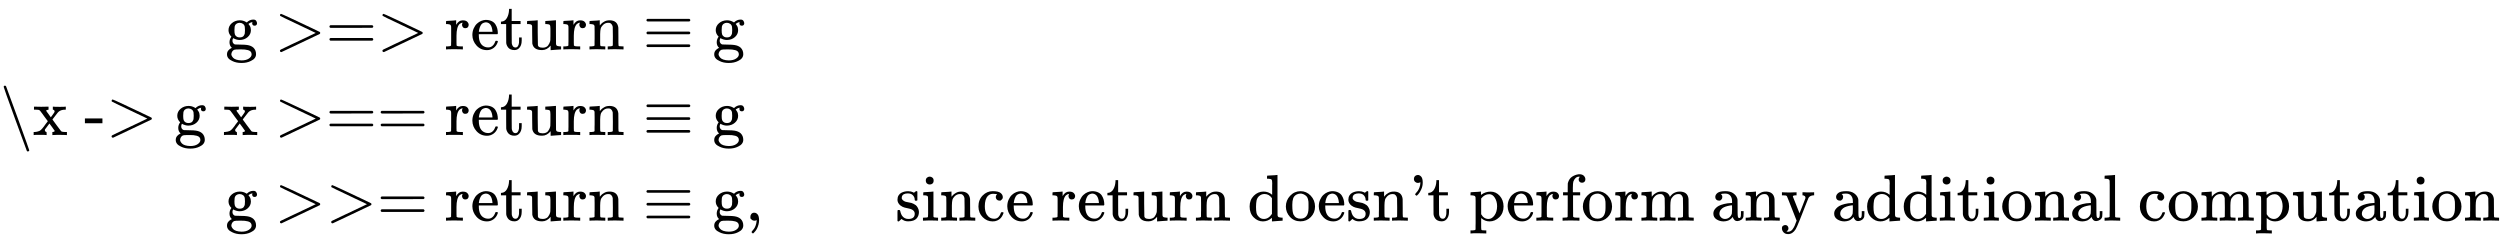 <svg style="vertical-align: -3.507ex" xmlns="http://www.w3.org/2000/svg" width="85.866ex" height="8.145ex" role="img" focusable="false" viewBox="0 -2050 37952.6 3600" xmlns:xlink="http://www.w3.org/1999/xlink"><defs><path id="MJX-1-TEX-N-67" d="M329 409Q373 453 429 453Q459 453 472 434T485 396Q485 382 476 371T449 360Q416 360 412 390Q410 404 415 411Q415 412 416 414V415Q388 412 363 393Q355 388 355 386Q355 385 359 381T368 369T379 351T388 325T392 292Q392 230 343 187T222 143Q172 143 123 171Q112 153 112 133Q112 98 138 81Q147 75 155 75T227 73Q311 72 335 67Q396 58 431 26Q470 -13 470 -72Q470 -139 392 -175Q332 -206 250 -206Q167 -206 107 -175Q29 -140 29 -75Q29 -39 50 -15T92 18L103 24Q67 55 67 108Q67 155 96 193Q52 237 52 292Q52 355 102 398T223 442Q274 442 318 416L329 409ZM299 343Q294 371 273 387T221 404Q192 404 171 388T145 343Q142 326 142 292Q142 248 149 227T179 192Q196 182 222 182Q244 182 260 189T283 207T294 227T299 242Q302 258 302 292T299 343ZM403 -75Q403 -50 389 -34T348 -11T299 -2T245 0H218Q151 0 138 -6Q118 -15 107 -34T95 -74Q95 -84 101 -97T122 -127T170 -155T250 -167Q319 -167 361 -139T403 -75Z"></path><path id="MJX-1-TEX-N-20" d=""></path><path id="MJX-1-TEX-N-3E" d="M84 520Q84 528 88 533T96 539L99 540Q106 540 253 471T544 334L687 265Q694 260 694 250T687 235Q685 233 395 96L107 -40H101Q83 -38 83 -20Q83 -19 83 -17Q82 -10 98 -1Q117 9 248 71Q326 108 378 132L626 250L378 368Q90 504 86 509Q84 513 84 520Z"></path><path id="MJX-1-TEX-N-3D" d="M56 347Q56 360 70 367H707Q722 359 722 347Q722 336 708 328L390 327H72Q56 332 56 347ZM56 153Q56 168 72 173H708Q722 163 722 153Q722 140 707 133H70Q56 140 56 153Z"></path><path id="MJX-1-TEX-N-72" d="M36 46H50Q89 46 97 60V68Q97 77 97 91T98 122T98 161T98 203Q98 234 98 269T98 328L97 351Q94 370 83 376T38 385H20V408Q20 431 22 431L32 432Q42 433 60 434T96 436Q112 437 131 438T160 441T171 442H174V373Q213 441 271 441H277Q322 441 343 419T364 373Q364 352 351 337T313 322Q288 322 276 338T263 372Q263 381 265 388T270 400T273 405Q271 407 250 401Q234 393 226 386Q179 341 179 207V154Q179 141 179 127T179 101T180 81T180 66V61Q181 59 183 57T188 54T193 51T200 49T207 48T216 47T225 47T235 46T245 46H276V0H267Q249 3 140 3Q37 3 28 0H20V46H36Z"></path><path id="MJX-1-TEX-N-65" d="M28 218Q28 273 48 318T98 391T163 433T229 448Q282 448 320 430T378 380T406 316T415 245Q415 238 408 231H126V216Q126 68 226 36Q246 30 270 30Q312 30 342 62Q359 79 369 104L379 128Q382 131 395 131H398Q415 131 415 121Q415 117 412 108Q393 53 349 21T250 -11Q155 -11 92 58T28 218ZM333 275Q322 403 238 411H236Q228 411 220 410T195 402T166 381T143 340T127 274V267H333V275Z"></path><path id="MJX-1-TEX-N-74" d="M27 422Q80 426 109 478T141 600V615H181V431H316V385H181V241Q182 116 182 100T189 68Q203 29 238 29Q282 29 292 100Q293 108 293 146V181H333V146V134Q333 57 291 17Q264 -10 221 -10Q187 -10 162 2T124 33T105 68T98 100Q97 107 97 248V385H18V422H27Z"></path><path id="MJX-1-TEX-N-75" d="M383 58Q327 -10 256 -10H249Q124 -10 105 89Q104 96 103 226Q102 335 102 348T96 369Q86 385 36 385H25V408Q25 431 27 431L38 432Q48 433 67 434T105 436Q122 437 142 438T172 441T184 442H187V261Q188 77 190 64Q193 49 204 40Q224 26 264 26Q290 26 311 35T343 58T363 90T375 120T379 144Q379 145 379 161T380 201T380 248V315Q380 361 370 372T320 385H302V431Q304 431 378 436T457 442H464V264Q464 84 465 81Q468 61 479 55T524 46H542V0Q540 0 467 -5T390 -11H383V58Z"></path><path id="MJX-1-TEX-N-6E" d="M41 46H55Q94 46 102 60V68Q102 77 102 91T102 122T103 161T103 203Q103 234 103 269T102 328V351Q99 370 88 376T43 385H25V408Q25 431 27 431L37 432Q47 433 65 434T102 436Q119 437 138 438T167 441T178 442H181V402Q181 364 182 364T187 369T199 384T218 402T247 421T285 437Q305 442 336 442Q450 438 463 329Q464 322 464 190V104Q464 66 466 59T477 49Q498 46 526 46H542V0H534L510 1Q487 2 460 2T422 3Q319 3 310 0H302V46H318Q379 46 379 62Q380 64 380 200Q379 335 378 343Q372 371 358 385T334 402T308 404Q263 404 229 370Q202 343 195 315T187 232V168V108Q187 78 188 68T191 55T200 49Q221 46 249 46H265V0H257L234 1Q210 2 183 2T145 3Q42 3 33 0H25V46H41Z"></path><path id="MJX-1-TEX-N-2261" d="M56 444Q56 457 70 464H707Q722 456 722 444Q722 430 706 424H72Q56 429 56 444ZM56 237T56 250T70 270H707Q722 262 722 250T707 230H70Q56 237 56 250ZM56 56Q56 71 72 76H706Q722 70 722 56Q722 44 707 36H70Q56 43 56 56Z"></path><path id="MJX-1-TEX-N-5C" d="M56 731Q56 740 62 745T75 750Q85 750 92 740Q96 733 270 255T444 -231Q444 -239 438 -244T424 -250Q414 -250 407 -240Q404 -236 230 242T56 731Z"></path><path id="MJX-1-TEX-N-78" d="M201 0Q189 3 102 3Q26 3 17 0H11V46H25Q48 47 67 52T96 61T121 78T139 96T160 122T180 150L226 210L168 288Q159 301 149 315T133 336T122 351T113 363T107 370T100 376T94 379T88 381T80 383Q74 383 44 385H16V431H23Q59 429 126 429Q219 429 229 431H237V385Q201 381 201 369Q201 367 211 353T239 315T268 274L272 270L297 304Q329 345 329 358Q329 364 327 369T322 376T317 380T310 384L307 385H302V431H309Q324 428 408 428Q487 428 493 431H499V385H492Q443 385 411 368Q394 360 377 341T312 257L296 236L358 151Q424 61 429 57T446 50Q464 46 499 46H516V0H510H502Q494 1 482 1T457 2T432 2T414 3Q403 3 377 3T327 1L304 0H295V46H298Q309 46 320 51T331 63Q331 65 291 120L250 175Q249 174 219 133T185 88Q181 83 181 74Q181 63 188 55T206 46Q208 46 208 23V0H201Z"></path><path id="MJX-1-TEX-N-2D" d="M11 179V252H277V179H11Z"></path><path id="MJX-1-TEX-N-2C" d="M78 35T78 60T94 103T137 121Q165 121 187 96T210 8Q210 -27 201 -60T180 -117T154 -158T130 -185T117 -194Q113 -194 104 -185T95 -172Q95 -168 106 -156T131 -126T157 -76T173 -3V9L172 8Q170 7 167 6T161 3T152 1T140 0Q113 0 96 17Z"></path><path id="MJX-1-TEX-N-73" d="M295 316Q295 356 268 385T190 414Q154 414 128 401Q98 382 98 349Q97 344 98 336T114 312T157 287Q175 282 201 278T245 269T277 256Q294 248 310 236T342 195T359 133Q359 71 321 31T198 -10H190Q138 -10 94 26L86 19L77 10Q71 4 65 -1L54 -11H46H42Q39 -11 33 -5V74V132Q33 153 35 157T45 162H54Q66 162 70 158T75 146T82 119T101 77Q136 26 198 26Q295 26 295 104Q295 133 277 151Q257 175 194 187T111 210Q75 227 54 256T33 318Q33 357 50 384T93 424T143 442T187 447H198Q238 447 268 432L283 424L292 431Q302 440 314 448H322H326Q329 448 335 442V310L329 304H301Q295 310 295 316Z"></path><path id="MJX-1-TEX-N-69" d="M69 609Q69 637 87 653T131 669Q154 667 171 652T188 609Q188 579 171 564T129 549Q104 549 87 564T69 609ZM247 0Q232 3 143 3Q132 3 106 3T56 1L34 0H26V46H42Q70 46 91 49Q100 53 102 60T104 102V205V293Q104 345 102 359T88 378Q74 385 41 385H30V408Q30 431 32 431L42 432Q52 433 70 434T106 436Q123 437 142 438T171 441T182 442H185V62Q190 52 197 50T232 46H255V0H247Z"></path><path id="MJX-1-TEX-N-63" d="M370 305T349 305T313 320T297 358Q297 381 312 396Q317 401 317 402T307 404Q281 408 258 408Q209 408 178 376Q131 329 131 219Q131 137 162 90Q203 29 272 29Q313 29 338 55T374 117Q376 125 379 127T395 129H409Q415 123 415 120Q415 116 411 104T395 71T366 33T318 2T249 -11Q163 -11 99 53T34 214Q34 318 99 383T250 448T370 421T404 357Q404 334 387 320Z"></path><path id="MJX-1-TEX-N-64" d="M376 495Q376 511 376 535T377 568Q377 613 367 624T316 637H298V660Q298 683 300 683L310 684Q320 685 339 686T376 688Q393 689 413 690T443 693T454 694H457V390Q457 84 458 81Q461 61 472 55T517 46H535V0Q533 0 459 -5T380 -11H373V44L365 37Q307 -11 235 -11Q158 -11 96 50T34 215Q34 315 97 378T244 442Q319 442 376 393V495ZM373 342Q328 405 260 405Q211 405 173 369Q146 341 139 305T131 211Q131 155 138 120T173 59Q203 26 251 26Q322 26 373 103V342Z"></path><path id="MJX-1-TEX-N-6F" d="M28 214Q28 309 93 378T250 448Q340 448 405 380T471 215Q471 120 407 55T250 -10Q153 -10 91 57T28 214ZM250 30Q372 30 372 193V225V250Q372 272 371 288T364 326T348 362T317 390T268 410Q263 411 252 411Q222 411 195 399Q152 377 139 338T126 246V226Q126 130 145 91Q177 30 250 30Z"></path><path id="MJX-1-TEX-N-27" d="M78 634Q78 659 95 676T138 694Q166 694 189 668T212 579Q212 525 190 476T146 403T118 379Q114 379 105 388T95 401Q95 404 107 417T133 448T161 500T176 572Q176 584 175 584T170 581T157 576T139 573Q114 573 96 590T78 634Z"></path><path id="MJX-1-TEX-N-70" d="M36 -148H50Q89 -148 97 -134V-126Q97 -119 97 -107T97 -77T98 -38T98 6T98 55T98 106Q98 140 98 177T98 243T98 296T97 335T97 351Q94 370 83 376T38 385H20V408Q20 431 22 431L32 432Q42 433 61 434T98 436Q115 437 135 438T165 441T176 442H179V416L180 390L188 397Q247 441 326 441Q407 441 464 377T522 216Q522 115 457 52T310 -11Q242 -11 190 33L182 40V-45V-101Q182 -128 184 -134T195 -145Q216 -148 244 -148H260V-194H252L228 -193Q205 -192 178 -192T140 -191Q37 -191 28 -194H20V-148H36ZM424 218Q424 292 390 347T305 402Q234 402 182 337V98Q222 26 294 26Q345 26 384 80T424 218Z"></path><path id="MJX-1-TEX-N-66" d="M273 0Q255 3 146 3Q43 3 34 0H26V46H42Q70 46 91 49Q99 52 103 60Q104 62 104 224V385H33V431H104V497L105 564L107 574Q126 639 171 668T266 704Q267 704 275 704T289 705Q330 702 351 679T372 627Q372 604 358 590T321 576T284 590T270 627Q270 647 288 667H284Q280 668 273 668Q245 668 223 647T189 592Q183 572 182 497V431H293V385H185V225Q185 63 186 61T189 57T194 54T199 51T206 49T213 48T222 47T231 47T241 46T251 46H282V0H273Z"></path><path id="MJX-1-TEX-N-6D" d="M41 46H55Q94 46 102 60V68Q102 77 102 91T102 122T103 161T103 203Q103 234 103 269T102 328V351Q99 370 88 376T43 385H25V408Q25 431 27 431L37 432Q47 433 65 434T102 436Q119 437 138 438T167 441T178 442H181V402Q181 364 182 364T187 369T199 384T218 402T247 421T285 437Q305 442 336 442Q351 442 364 440T387 434T406 426T421 417T432 406T441 395T448 384T452 374T455 366L457 361L460 365Q463 369 466 373T475 384T488 397T503 410T523 422T546 432T572 439T603 442Q729 442 740 329Q741 322 741 190V104Q741 66 743 59T754 49Q775 46 803 46H819V0H811L788 1Q764 2 737 2T699 3Q596 3 587 0H579V46H595Q656 46 656 62Q657 64 657 200Q656 335 655 343Q649 371 635 385T611 402T585 404Q540 404 506 370Q479 343 472 315T464 232V168V108Q464 78 465 68T468 55T477 49Q498 46 526 46H542V0H534L510 1Q487 2 460 2T422 3Q319 3 310 0H302V46H318Q379 46 379 62Q380 64 380 200Q379 335 378 343Q372 371 358 385T334 402T308 404Q263 404 229 370Q202 343 195 315T187 232V168V108Q187 78 188 68T191 55T200 49Q221 46 249 46H265V0H257L234 1Q210 2 183 2T145 3Q42 3 33 0H25V46H41Z"></path><path id="MJX-1-TEX-N-61" d="M137 305T115 305T78 320T63 359Q63 394 97 421T218 448Q291 448 336 416T396 340Q401 326 401 309T402 194V124Q402 76 407 58T428 40Q443 40 448 56T453 109V145H493V106Q492 66 490 59Q481 29 455 12T400 -6T353 12T329 54V58L327 55Q325 52 322 49T314 40T302 29T287 17T269 6T247 -2T221 -8T190 -11Q130 -11 82 20T34 107Q34 128 41 147T68 188T116 225T194 253T304 268H318V290Q318 324 312 340Q290 411 215 411Q197 411 181 410T156 406T148 403Q170 388 170 359Q170 334 154 320ZM126 106Q126 75 150 51T209 26Q247 26 276 49T315 109Q317 116 318 175Q318 233 317 233Q309 233 296 232T251 223T193 203T147 166T126 106Z"></path><path id="MJX-1-TEX-N-79" d="M69 -66Q91 -66 104 -80T118 -116Q118 -134 109 -145T91 -160Q84 -163 97 -166Q104 -168 111 -168Q131 -168 148 -159T175 -138T197 -106T213 -75T225 -43L242 0L170 183Q150 233 125 297Q101 358 96 368T80 381Q79 382 78 382Q66 385 34 385H19V431H26L46 430Q65 430 88 429T122 428Q129 428 142 428T171 429T200 430T224 430L233 431H241V385H232Q183 385 185 366L286 112Q286 113 332 227L376 341V350Q376 365 366 373T348 383T334 385H331V431H337H344Q351 431 361 431T382 430T405 429T422 429Q477 429 503 431H508V385H497Q441 380 422 345Q420 343 378 235T289 9T227 -131Q180 -204 113 -204Q69 -204 44 -177T19 -116Q19 -89 35 -78T69 -66Z"></path><path id="MJX-1-TEX-N-6C" d="M42 46H56Q95 46 103 60V68Q103 77 103 91T103 124T104 167T104 217T104 272T104 329Q104 366 104 407T104 482T104 542T103 586T103 603Q100 622 89 628T44 637H26V660Q26 683 28 683L38 684Q48 685 67 686T104 688Q121 689 141 690T171 693T182 694H185V379Q185 62 186 60Q190 52 198 49Q219 46 247 46H263V0H255L232 1Q209 2 183 2T145 3T107 3T57 1L34 0H26V46H42Z"></path></defs><g stroke="currentColor" fill="currentColor" stroke-width="0" transform="matrix(1 0 0 -1 0 0)"><g data-mml-node="math"><g data-mml-node="mtable"><g data-mml-node="mtr" transform="translate(0, 1300)"><g data-mml-node="mtd" transform="translate(3417, 0)"><g data-mml-node="mtext"><use xlink:href="#MJX-1-TEX-N-67"></use><use xlink:href="#MJX-1-TEX-N-20" transform="translate(500, 0)"></use><use xlink:href="#MJX-1-TEX-N-3E" transform="translate(750, 0)"></use><use xlink:href="#MJX-1-TEX-N-3D" transform="translate(1528, 0)"></use><use xlink:href="#MJX-1-TEX-N-3E" transform="translate(2306, 0)"></use><use xlink:href="#MJX-1-TEX-N-20" transform="translate(3084, 0)"></use><use xlink:href="#MJX-1-TEX-N-72" transform="translate(3334, 0)"></use><use xlink:href="#MJX-1-TEX-N-65" transform="translate(3726, 0)"></use><use xlink:href="#MJX-1-TEX-N-74" transform="translate(4170, 0)"></use><use xlink:href="#MJX-1-TEX-N-75" transform="translate(4559, 0)"></use><use xlink:href="#MJX-1-TEX-N-72" transform="translate(5115, 0)"></use><use xlink:href="#MJX-1-TEX-N-6E" transform="translate(5507, 0)"></use></g></g><g data-mml-node="mtd" transform="translate(9480, 0)"><g data-mml-node="mi"></g><g data-mml-node="mo" transform="translate(277.8, 0)"><use xlink:href="#MJX-1-TEX-N-2261"></use></g><g data-mml-node="mtext" transform="translate(1333.6, 0)"><use xlink:href="#MJX-1-TEX-N-67"></use></g></g></g><g data-mml-node="mtr" transform="translate(0, 0)"><g data-mml-node="mtd"><g data-mml-node="mtext"><use xlink:href="#MJX-1-TEX-N-5C"></use><use xlink:href="#MJX-1-TEX-N-78" transform="translate(500, 0)"></use><use xlink:href="#MJX-1-TEX-N-20" transform="translate(1028, 0)"></use><use xlink:href="#MJX-1-TEX-N-2D" transform="translate(1278, 0)"></use><use xlink:href="#MJX-1-TEX-N-3E" transform="translate(1611, 0)"></use><use xlink:href="#MJX-1-TEX-N-20" transform="translate(2389, 0)"></use><use xlink:href="#MJX-1-TEX-N-67" transform="translate(2639, 0)"></use><use xlink:href="#MJX-1-TEX-N-20" transform="translate(3139, 0)"></use><use xlink:href="#MJX-1-TEX-N-78" transform="translate(3389, 0)"></use><use xlink:href="#MJX-1-TEX-N-20" transform="translate(3917, 0)"></use><use xlink:href="#MJX-1-TEX-N-3E" transform="translate(4167, 0)"></use><use xlink:href="#MJX-1-TEX-N-3D" transform="translate(4945, 0)"></use><use xlink:href="#MJX-1-TEX-N-3D" transform="translate(5723, 0)"></use><use xlink:href="#MJX-1-TEX-N-20" transform="translate(6501, 0)"></use><use xlink:href="#MJX-1-TEX-N-72" transform="translate(6751, 0)"></use><use xlink:href="#MJX-1-TEX-N-65" transform="translate(7143, 0)"></use><use xlink:href="#MJX-1-TEX-N-74" transform="translate(7587, 0)"></use><use xlink:href="#MJX-1-TEX-N-75" transform="translate(7976, 0)"></use><use xlink:href="#MJX-1-TEX-N-72" transform="translate(8532, 0)"></use><use xlink:href="#MJX-1-TEX-N-6E" transform="translate(8924, 0)"></use></g></g><g data-mml-node="mtd" transform="translate(9480, 0)"><g data-mml-node="mi"></g><g data-mml-node="mo" transform="translate(277.8, 0)"><use xlink:href="#MJX-1-TEX-N-2261"></use></g><g data-mml-node="mtext" transform="translate(1333.6, 0)"><use xlink:href="#MJX-1-TEX-N-67"></use></g></g></g><g data-mml-node="mtr" transform="translate(0, -1300)"><g data-mml-node="mtd" transform="translate(3417, 0)"><g data-mml-node="mtext"><use xlink:href="#MJX-1-TEX-N-67"></use><use xlink:href="#MJX-1-TEX-N-20" transform="translate(500, 0)"></use><use xlink:href="#MJX-1-TEX-N-3E" transform="translate(750, 0)"></use><use xlink:href="#MJX-1-TEX-N-3E" transform="translate(1528, 0)"></use><use xlink:href="#MJX-1-TEX-N-3D" transform="translate(2306, 0)"></use><use xlink:href="#MJX-1-TEX-N-20" transform="translate(3084, 0)"></use><use xlink:href="#MJX-1-TEX-N-72" transform="translate(3334, 0)"></use><use xlink:href="#MJX-1-TEX-N-65" transform="translate(3726, 0)"></use><use xlink:href="#MJX-1-TEX-N-74" transform="translate(4170, 0)"></use><use xlink:href="#MJX-1-TEX-N-75" transform="translate(4559, 0)"></use><use xlink:href="#MJX-1-TEX-N-72" transform="translate(5115, 0)"></use><use xlink:href="#MJX-1-TEX-N-6E" transform="translate(5507, 0)"></use></g></g><g data-mml-node="mtd" transform="translate(9480, 0)"><g data-mml-node="mi"></g><g data-mml-node="mo" transform="translate(277.8, 0)"><use xlink:href="#MJX-1-TEX-N-2261"></use></g><g data-mml-node="mtext" transform="translate(1333.6, 0)"><use xlink:href="#MJX-1-TEX-N-67"></use></g><g data-mml-node="mo" transform="translate(1833.6, 0)"><use xlink:href="#MJX-1-TEX-N-2C"></use></g></g><g data-mml-node="mtd" transform="translate(13591.6, 0)"></g><g data-mml-node="mtd" transform="translate(13591.6, 0)"><g data-mml-node="mtext"><use xlink:href="#MJX-1-TEX-N-73"></use><use xlink:href="#MJX-1-TEX-N-69" transform="translate(394, 0)"></use><use xlink:href="#MJX-1-TEX-N-6E" transform="translate(672, 0)"></use><use xlink:href="#MJX-1-TEX-N-63" transform="translate(1228, 0)"></use><use xlink:href="#MJX-1-TEX-N-65" transform="translate(1672, 0)"></use><use xlink:href="#MJX-1-TEX-N-20" transform="translate(2116, 0)"></use><use xlink:href="#MJX-1-TEX-N-72" transform="translate(2366, 0)"></use><use xlink:href="#MJX-1-TEX-N-65" transform="translate(2758, 0)"></use><use xlink:href="#MJX-1-TEX-N-74" transform="translate(3202, 0)"></use><use xlink:href="#MJX-1-TEX-N-75" transform="translate(3591, 0)"></use><use xlink:href="#MJX-1-TEX-N-72" transform="translate(4147, 0)"></use><use xlink:href="#MJX-1-TEX-N-6E" transform="translate(4539, 0)"></use><use xlink:href="#MJX-1-TEX-N-20" transform="translate(5095, 0)"></use><use xlink:href="#MJX-1-TEX-N-64" transform="translate(5345, 0)"></use><use xlink:href="#MJX-1-TEX-N-6F" transform="translate(5901, 0)"></use><use xlink:href="#MJX-1-TEX-N-65" transform="translate(6401, 0)"></use><use xlink:href="#MJX-1-TEX-N-73" transform="translate(6845, 0)"></use><use xlink:href="#MJX-1-TEX-N-6E" transform="translate(7239, 0)"></use><use xlink:href="#MJX-1-TEX-N-27" transform="translate(7795, 0)"></use><use xlink:href="#MJX-1-TEX-N-74" transform="translate(8073, 0)"></use><use xlink:href="#MJX-1-TEX-N-20" transform="translate(8462, 0)"></use><use xlink:href="#MJX-1-TEX-N-70" transform="translate(8712, 0)"></use><use xlink:href="#MJX-1-TEX-N-65" transform="translate(9268, 0)"></use><use xlink:href="#MJX-1-TEX-N-72" transform="translate(9712, 0)"></use><use xlink:href="#MJX-1-TEX-N-66" transform="translate(10104, 0)"></use><use xlink:href="#MJX-1-TEX-N-6F" transform="translate(10410, 0)"></use><use xlink:href="#MJX-1-TEX-N-72" transform="translate(10910, 0)"></use><use xlink:href="#MJX-1-TEX-N-6D" transform="translate(11302, 0)"></use><use xlink:href="#MJX-1-TEX-N-20" transform="translate(12135, 0)"></use><use xlink:href="#MJX-1-TEX-N-61" transform="translate(12385, 0)"></use><use xlink:href="#MJX-1-TEX-N-6E" transform="translate(12885, 0)"></use><use xlink:href="#MJX-1-TEX-N-79" transform="translate(13441, 0)"></use><use xlink:href="#MJX-1-TEX-N-20" transform="translate(13969, 0)"></use><use xlink:href="#MJX-1-TEX-N-61" transform="translate(14219, 0)"></use><use xlink:href="#MJX-1-TEX-N-64" transform="translate(14719, 0)"></use><use xlink:href="#MJX-1-TEX-N-64" transform="translate(15275, 0)"></use><use xlink:href="#MJX-1-TEX-N-69" transform="translate(15831, 0)"></use><use xlink:href="#MJX-1-TEX-N-74" transform="translate(16109, 0)"></use><use xlink:href="#MJX-1-TEX-N-69" transform="translate(16498, 0)"></use><use xlink:href="#MJX-1-TEX-N-6F" transform="translate(16776, 0)"></use><use xlink:href="#MJX-1-TEX-N-6E" transform="translate(17276, 0)"></use><use xlink:href="#MJX-1-TEX-N-61" transform="translate(17832, 0)"></use><use xlink:href="#MJX-1-TEX-N-6C" transform="translate(18332, 0)"></use><use xlink:href="#MJX-1-TEX-N-20" transform="translate(18610, 0)"></use><use xlink:href="#MJX-1-TEX-N-63" transform="translate(18860, 0)"></use><use xlink:href="#MJX-1-TEX-N-6F" transform="translate(19304, 0)"></use><use xlink:href="#MJX-1-TEX-N-6D" transform="translate(19804, 0)"></use><use xlink:href="#MJX-1-TEX-N-70" transform="translate(20637, 0)"></use><use xlink:href="#MJX-1-TEX-N-75" transform="translate(21193, 0)"></use><use xlink:href="#MJX-1-TEX-N-74" transform="translate(21749, 0)"></use><use xlink:href="#MJX-1-TEX-N-61" transform="translate(22138, 0)"></use><use xlink:href="#MJX-1-TEX-N-74" transform="translate(22638, 0)"></use><use xlink:href="#MJX-1-TEX-N-69" transform="translate(23027, 0)"></use><use xlink:href="#MJX-1-TEX-N-6F" transform="translate(23305, 0)"></use><use xlink:href="#MJX-1-TEX-N-6E" transform="translate(23805, 0)"></use></g></g></g></g></g></g></svg>